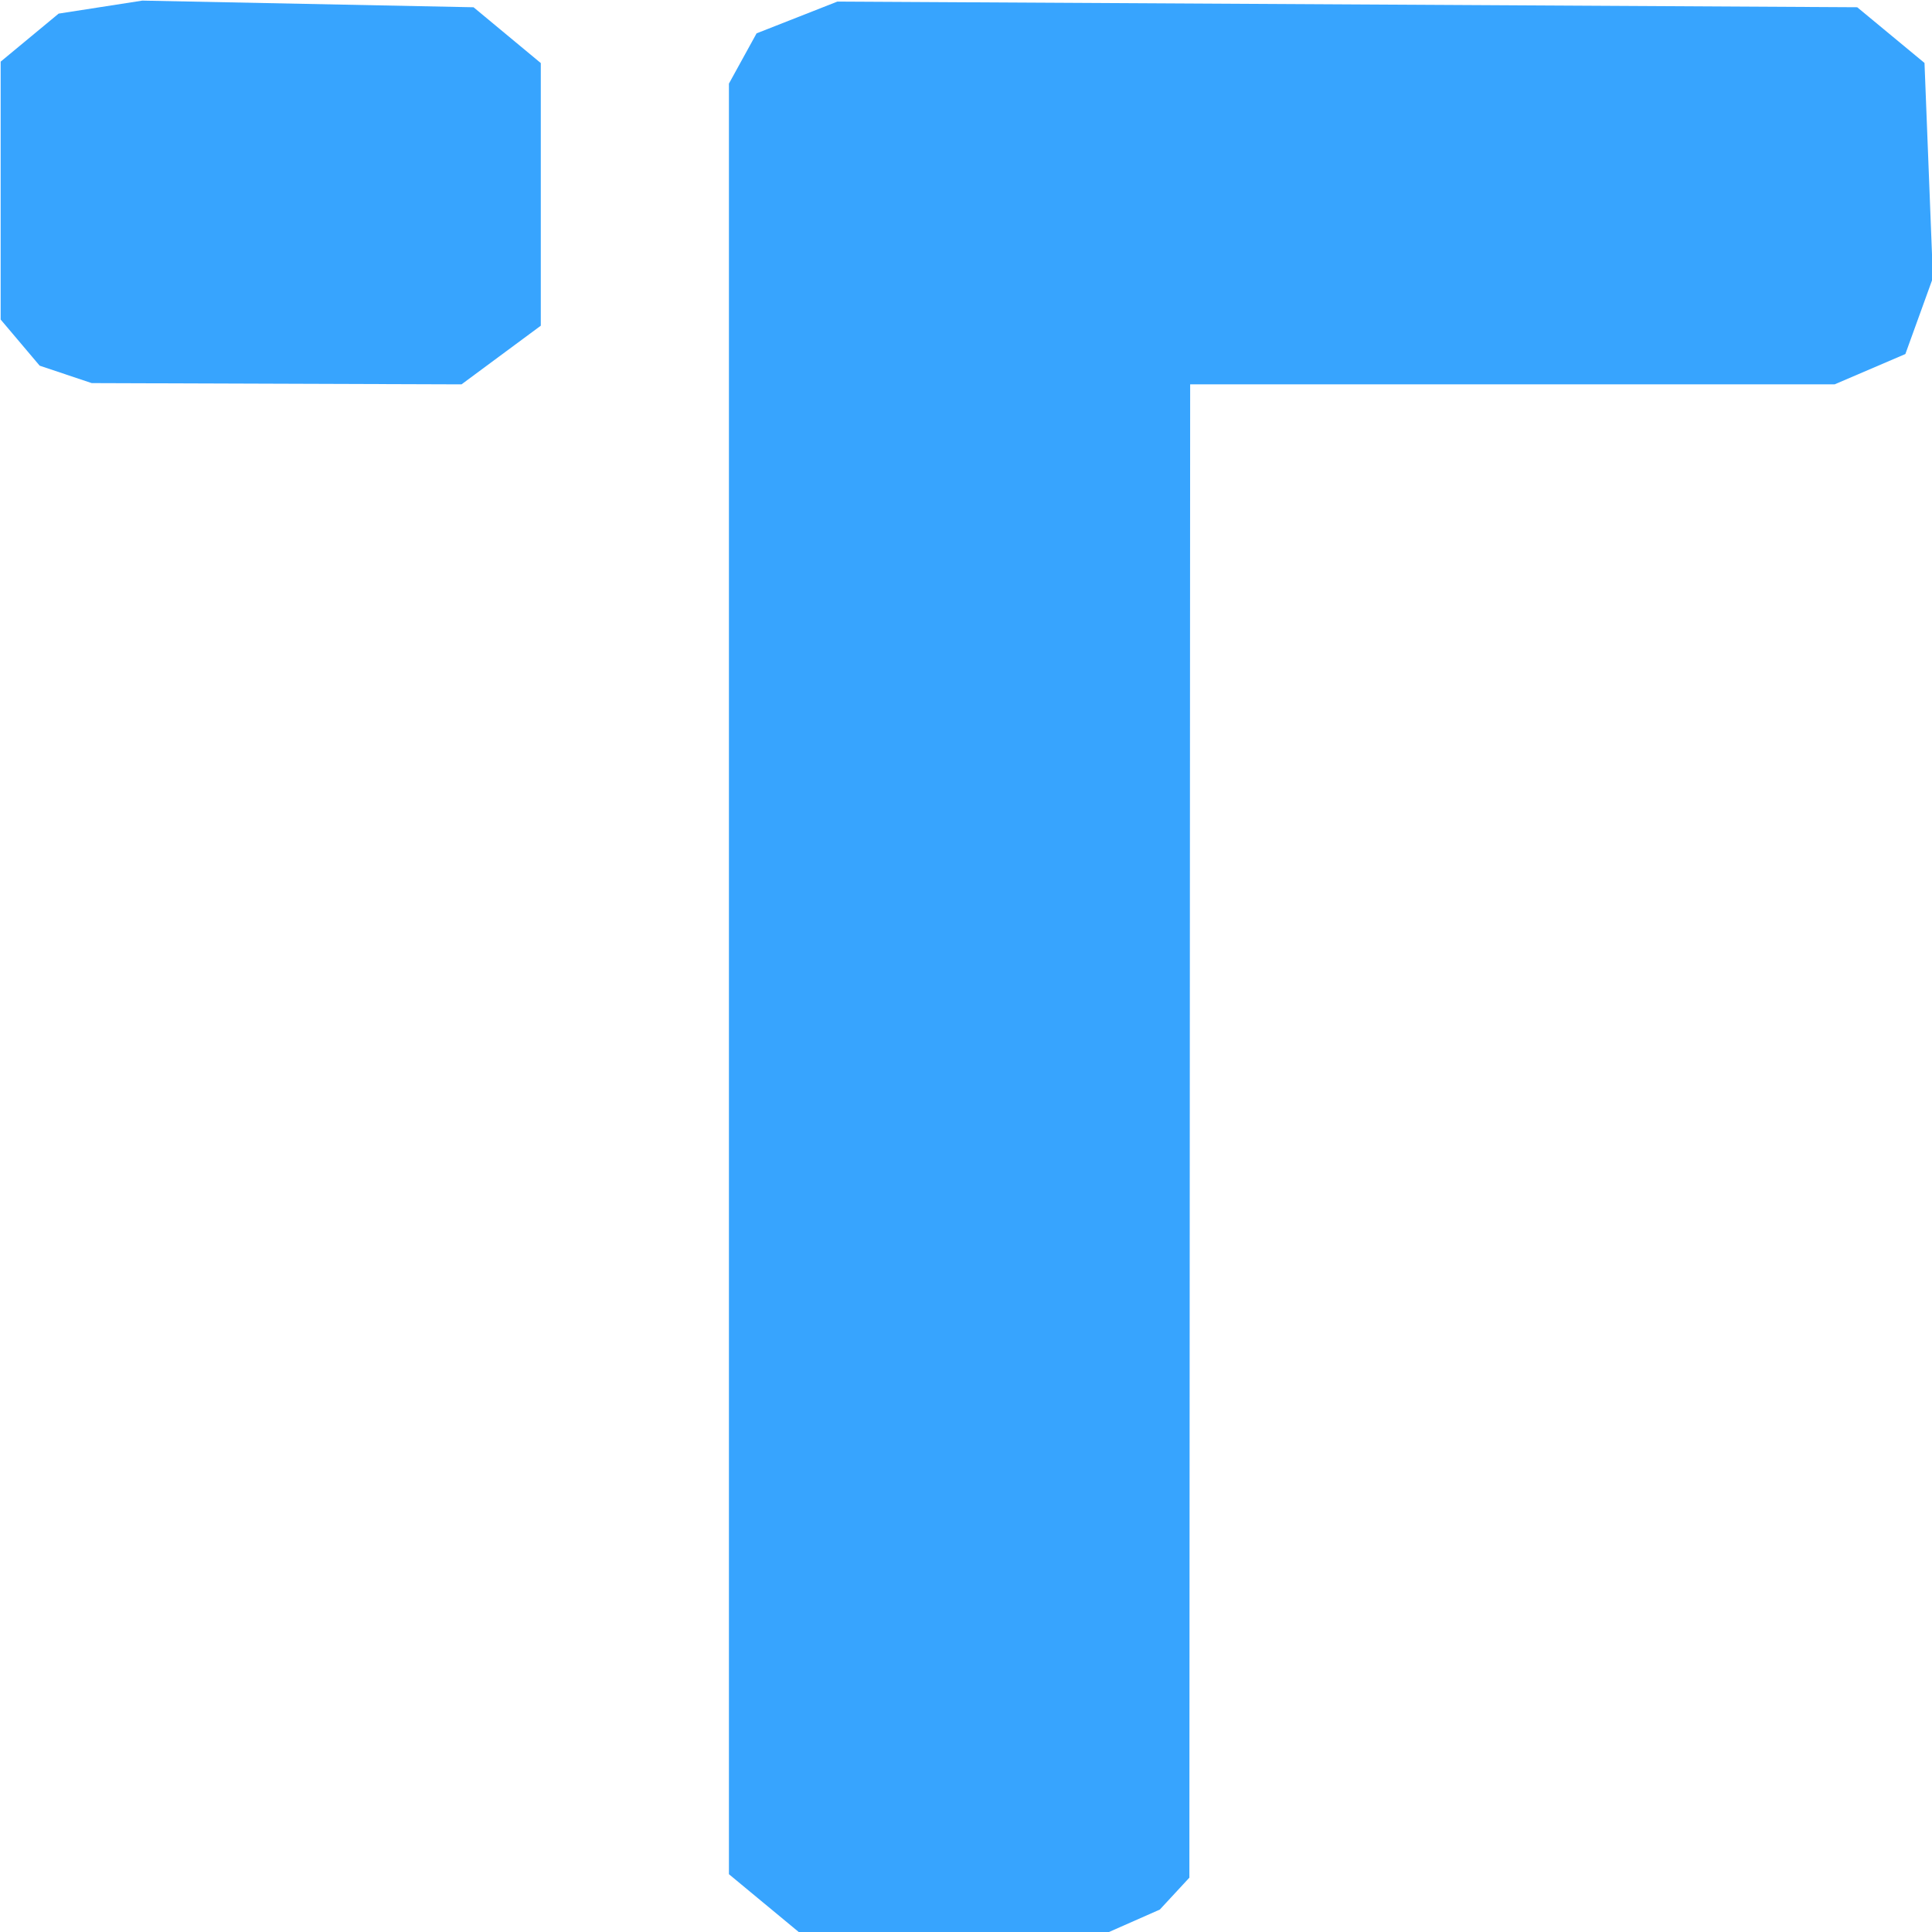 <?xml version="1.0" encoding="UTF-8" standalone="no"?>
<!-- Created with Inkscape (http://www.inkscape.org/) -->

<svg width="400mm" height="400mm" viewBox="0 0 400 400" version="1.1" id="svg1" xml:space="preserve"
  xmlns="http://www.w3.org/2000/svg" xmlns:svg="http://www.w3.org/2000/svg">
  <defs id="defs1" />
  <g id="layer1">
    <g id="g133" transform="matrix(2.513,0,0,2.082,-1005.064,-624.515)"
      style="stroke-width:1;stroke-dasharray:none">
      <!-- The T -->
      <path style="fill:#37A4FE;fill-opacity:1;stroke:none;stroke-width:1;stroke-dasharray:none;stroke-opacity:1"
        d="m 405.357,337.188 -2.143,-0.865 -1.607,-2.294 -1.607,-2.294 v -12.823 -12.823 l 2.388,-2.388 2.388,-2.388 3.448,-0.647 3.448,-0.647 13.644,0.331 13.644,0.331 2.77,2.775 2.77,2.775 v 13.058 13.058 l -3.266,2.917 -3.266,2.917 -15.234,-0.063 -15.234,-0.063 -2.143,-0.865 z"
        id="path7010" />
      <path style="fill:#37A4FE;fill-opacity:1;stroke:none;stroke-width:1;stroke-dasharray:none;stroke-opacity:1"
        d="M 462.923,489.257 460,486.334 v -89.03 -89.03 l 1.139,-2.499 1.139,-2.499 3.329,-1.58 3.329,-1.58 42.01,0.282 42.01,0.282 2.772,2.77 2.772,2.77 0.347,10.684 0.347,10.684 -1.135,3.789 -1.135,3.789 -2.912,1.506 -2.912,1.506 H 524.55 498 l -0.032,74.25 -0.032,74.25 -1.218,1.587 -1.218,1.587 -2.184,1.163 -2.184,1.163 h -12.643 -12.643 l -2.923,-2.923 z"
        id="path6998" />
    </g>
  </g>
</svg>